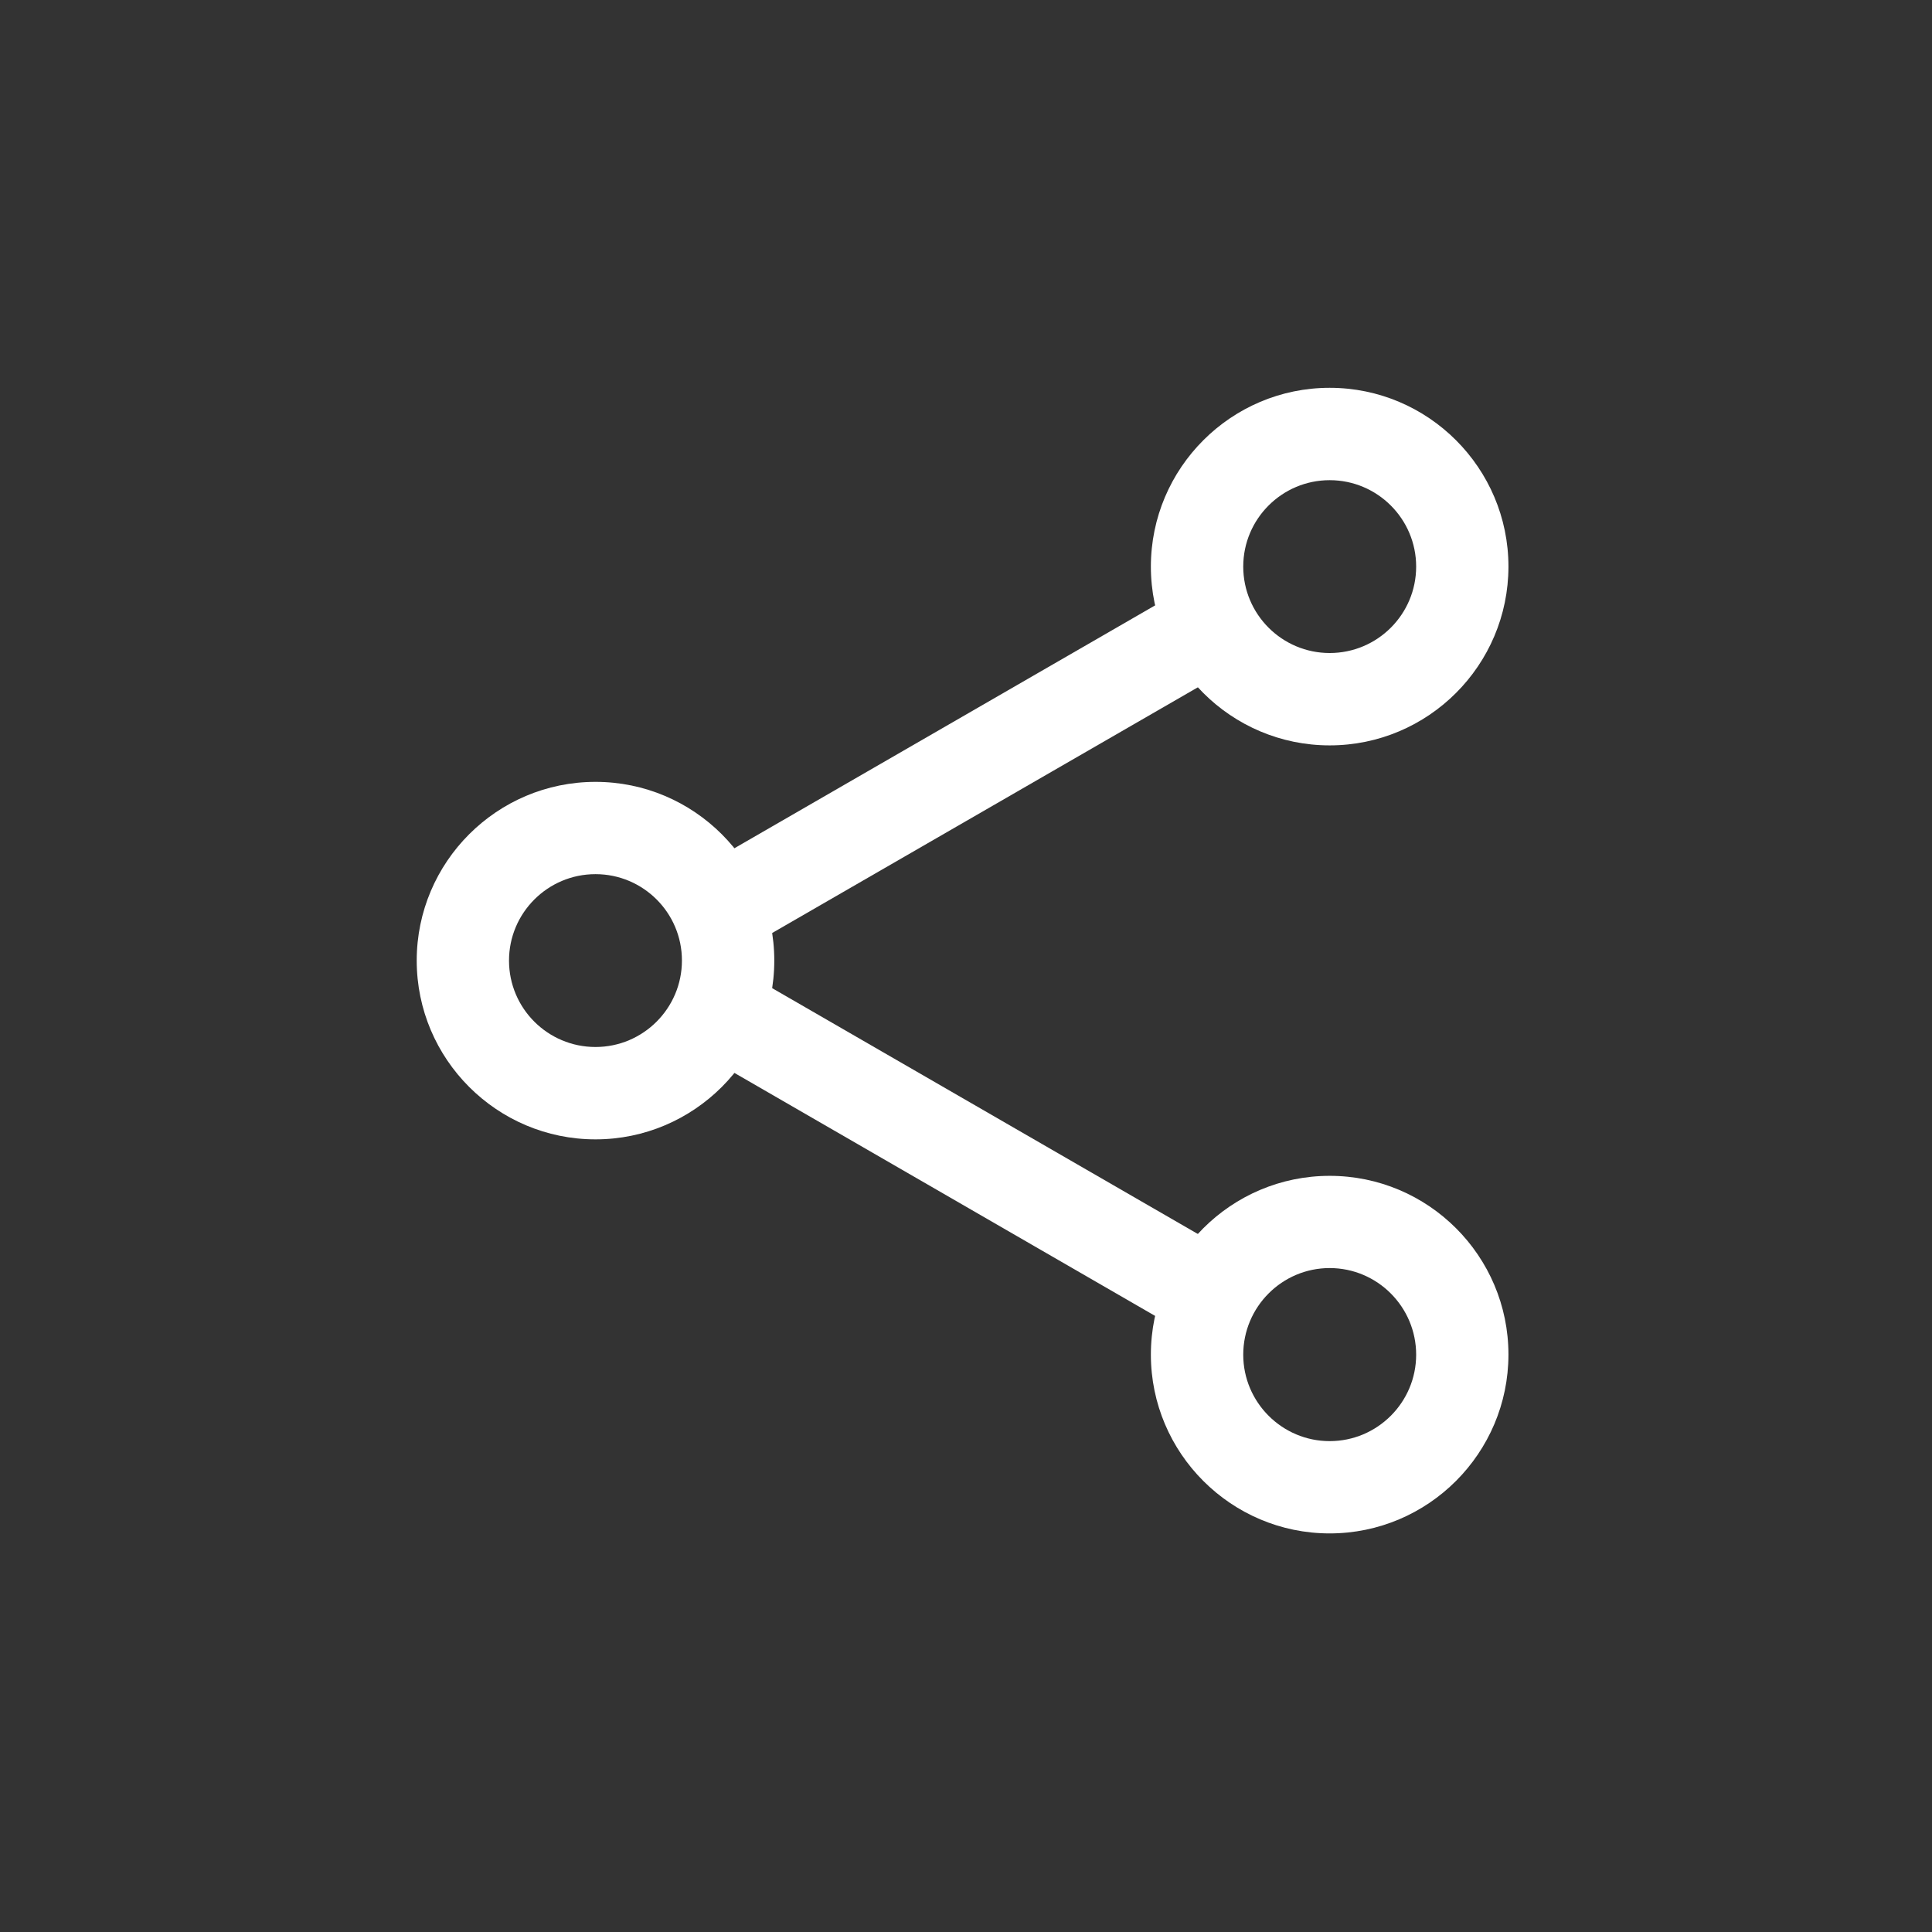 <?xml version="1.0" encoding="utf-8"?>
<!-- Generator: Adobe Illustrator 17.0.0, SVG Export Plug-In . SVG Version: 6.00 Build 0)  -->
<!DOCTYPE svg PUBLIC "-//W3C//DTD SVG 1.1//EN" "http://www.w3.org/Graphics/SVG/1.1/DTD/svg11.dtd">
<svg version="1.1" id="Layer_1" xmlns="http://www.w3.org/2000/svg" xmlns:xlink="http://www.w3.org/1999/xlink" x="0px" y="0px"
	 width="26px" height="26px" viewBox="0 0 26 26" enable-background="new 0 0 26 26" xml:space="preserve">
<rect x="0" y="0" width="26" height="26" fill="#333333" stroke="none"/>
<g>
	<g>
		<path fill="#FFFFFF" d="M8.014,15.333c-1.327,0-2.406-1.08-2.406-2.406c0-1.326,1.079-2.405,2.406-2.405
			c1.326,0,2.406,1.08,2.406,2.405C10.42,14.253,9.34,15.333,8.014,15.333z M8.014,11.764c-0.642,0-1.164,0.521-1.164,1.163
			c0,0.643,0.522,1.163,1.164,1.163c0.641,0,1.163-0.521,1.163-1.163C9.178,12.285,8.656,11.764,8.014,11.764z"/>
	</g>
	<g>
		<g>
			<path fill="#FFFFFF" d="M17.894,10.031c-1.326,0-2.406-1.078-2.406-2.406c0-1.326,1.08-2.406,2.406-2.406
				c1.327,0,2.406,1.08,2.406,2.406C20.299,8.953,19.22,10.031,17.894,10.031z M17.894,6.462c-0.641,0-1.163,0.521-1.163,1.163
				c0,0.642,0.522,1.163,1.163,1.163c0.643,0,1.164-0.521,1.164-1.163C19.058,6.983,18.536,6.462,17.894,6.462z"/>
		</g>
		<g>
			<path fill="#FFFFFF" d="M17.894,20.636c-1.326,0-2.406-1.08-2.406-2.406c0-1.328,1.08-2.406,2.406-2.406
				c1.327,0,2.406,1.078,2.406,2.406C20.299,19.556,19.22,20.636,17.894,20.636z M17.894,17.065c-0.641,0-1.163,0.523-1.163,1.166
				c0,0.64,0.522,1.163,1.163,1.163c0.643,0,1.164-0.523,1.164-1.163C19.058,17.588,18.536,17.065,17.894,17.065z"/>
		</g>
	</g>
	<g>
		<g>
			<path fill="#FFFFFF" d="M16.056,17.908c-0.105,0-0.212-0.027-0.31-0.083l-6.335-3.659c-0.298-0.171-0.399-0.55-0.228-0.848
				s0.551-0.399,0.848-0.228l6.336,3.659c0.298,0.171,0.399,0.552,0.228,0.848C16.48,17.798,16.272,17.908,16.056,17.908z"/>
		</g>
		<g>
			<path fill="#FFFFFF" d="M9.722,12.847c-0.215,0-0.424-0.11-0.539-0.311c-0.171-0.295-0.07-0.676,0.228-0.848l6.335-3.657
				c0.297-0.173,0.678-0.072,0.849,0.226c0.171,0.298,0.07,0.676-0.228,0.85l-6.336,3.657C9.934,12.82,9.827,12.847,9.722,12.847z"
				/>
		</g>
	</g>
</g>
</svg>
